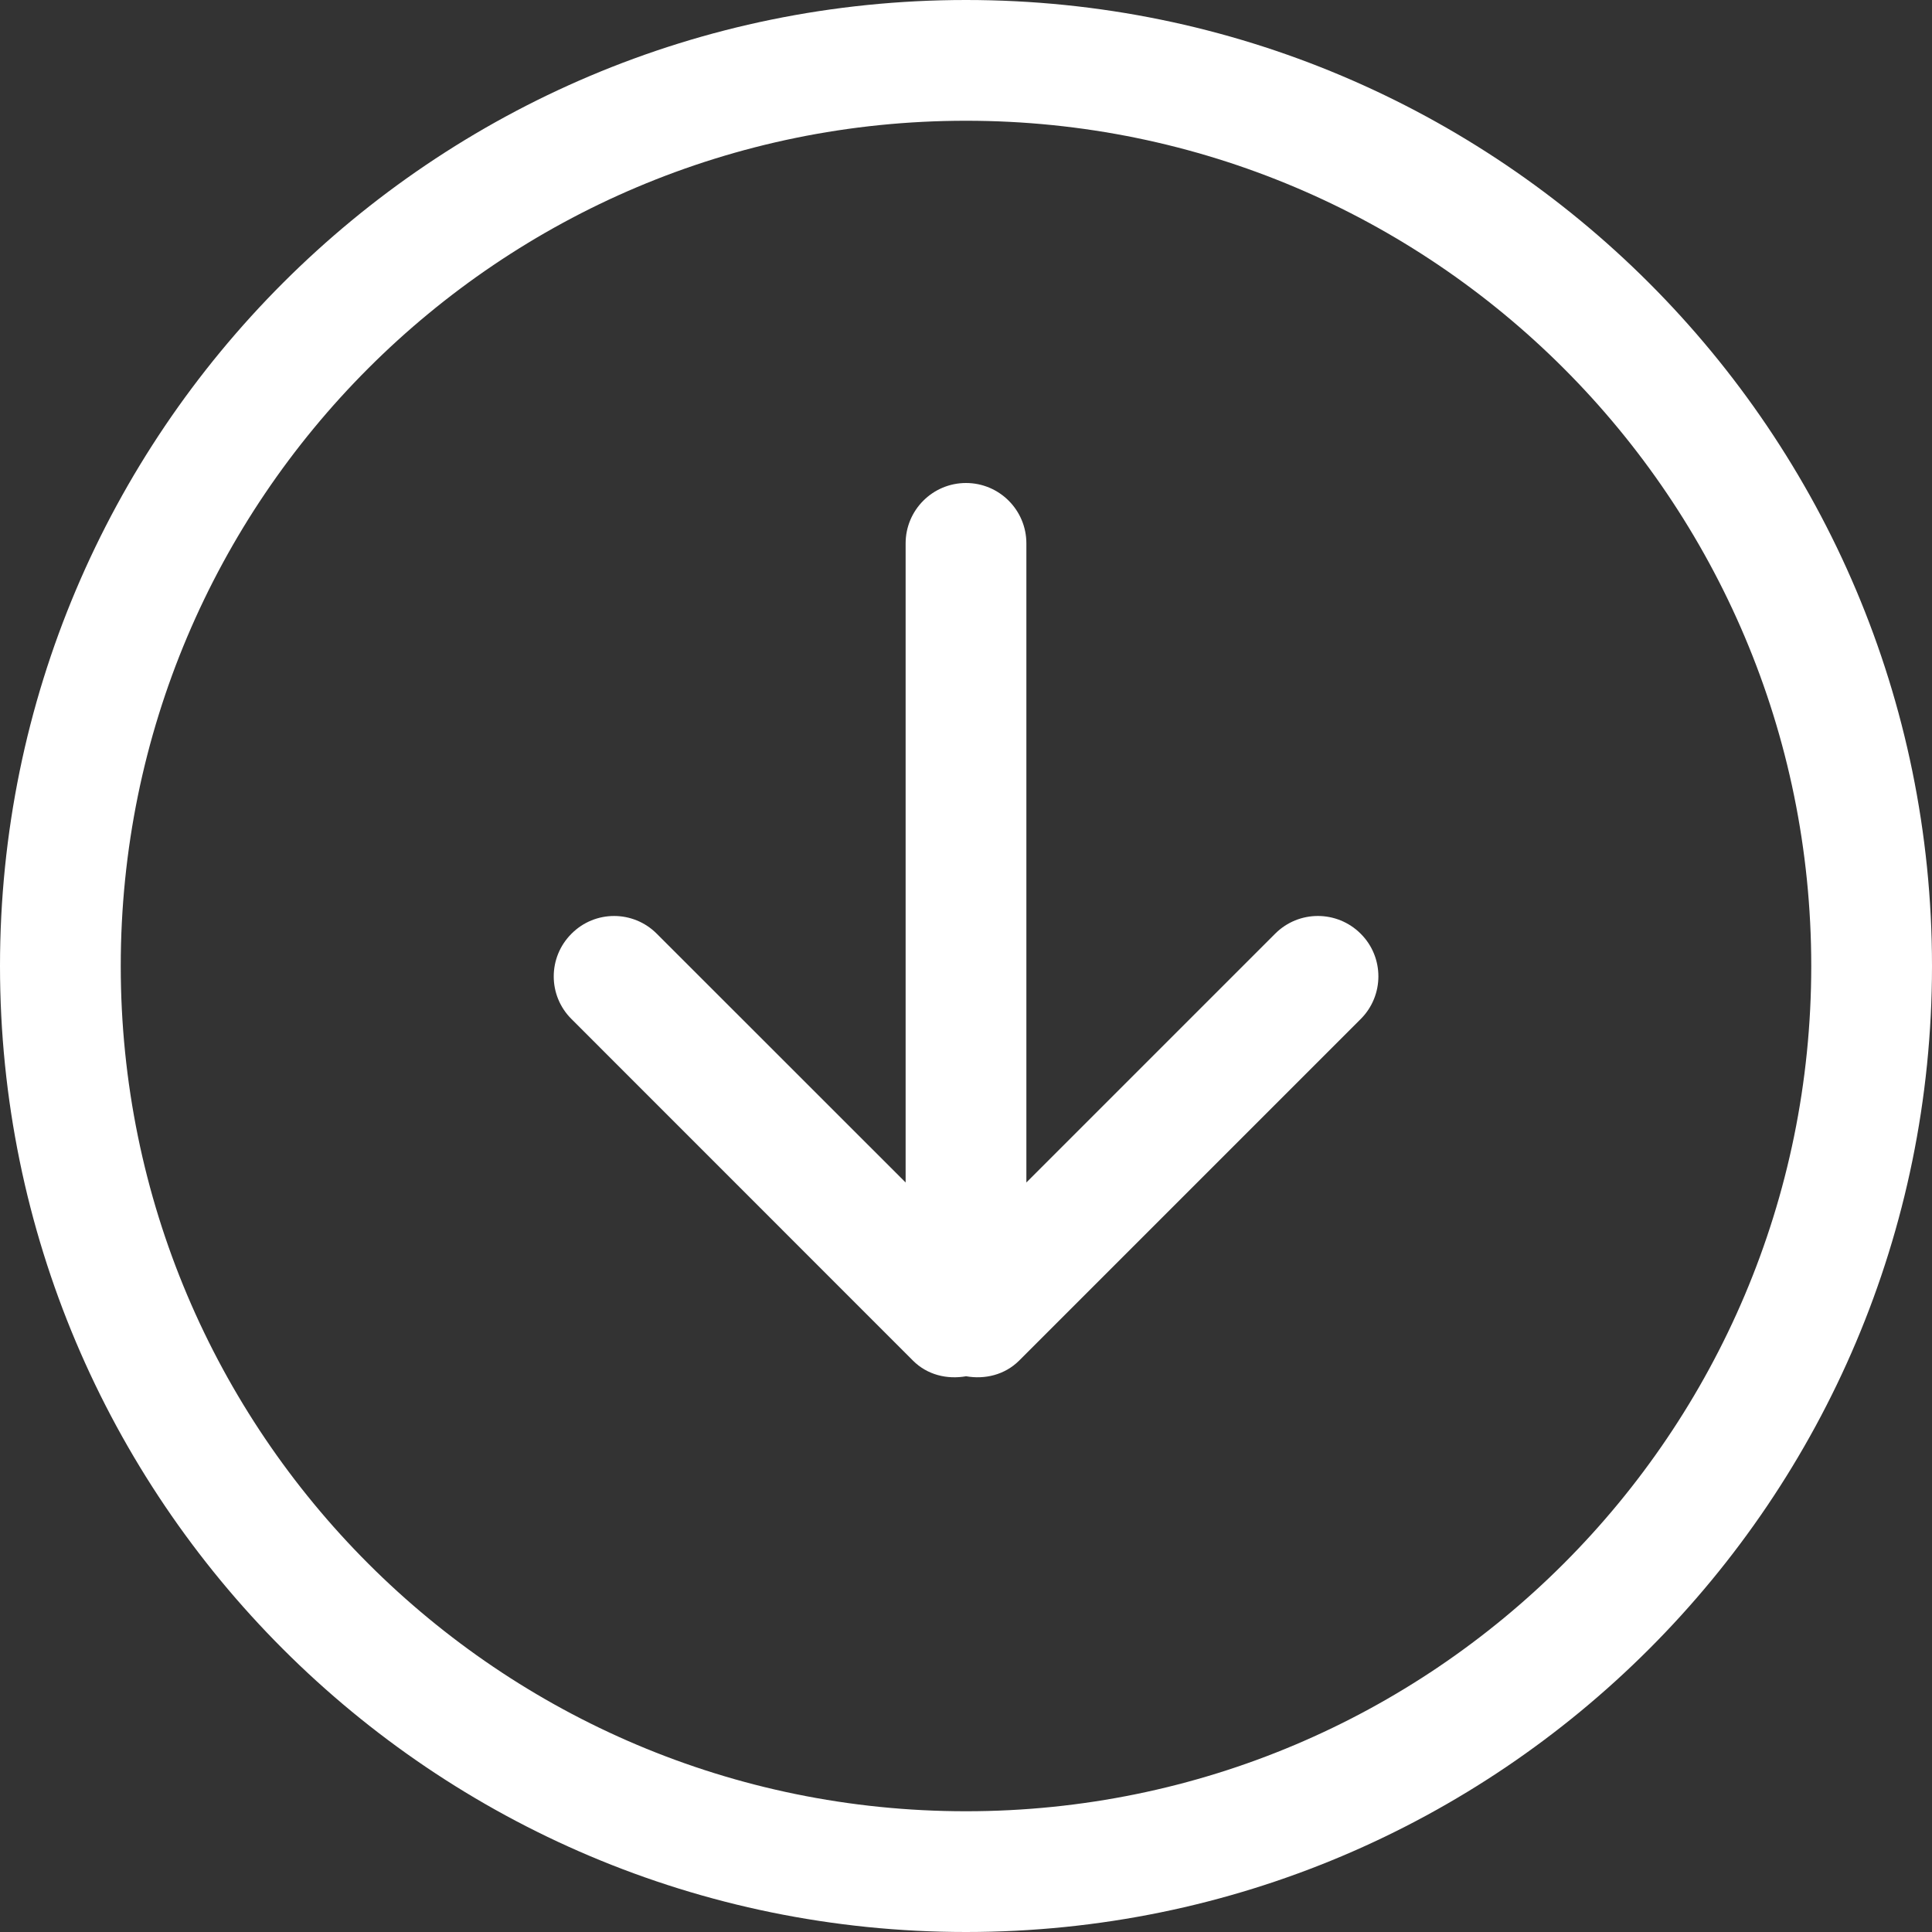 <svg width="20" height="20" viewBox="0 0 20 20" fill="none" xmlns="http://www.w3.org/2000/svg">
<rect x="0" y="0" width="20" height="20" fill="#333333" stroke="none"/>
<path d="M13.201 9.665L10.625 12.241V5.625C10.625 5.28 10.345 5 10 5C9.655 5 9.375 5.28 9.375 5.625V12.241L6.799 9.666C6.555 9.421 6.159 9.421 5.916 9.666C5.671 9.91 5.671 10.306 5.916 10.549L9.451 14.085C9.601 14.235 9.806 14.281 10.001 14.247C10.194 14.281 10.4 14.234 10.55 14.085L14.086 10.549C14.33 10.305 14.33 9.909 14.086 9.666C13.841 9.421 13.445 9.421 13.201 9.665ZM10 0C4.478 0 0 4.477 0 10C0 15.523 4.478 20 10 20C15.523 20 20 15.523 20 10C20 4.478 15.523 0 10 0ZM10 18.75C5.167 18.75 1.25 14.832 1.25 10C1.25 5.167 5.167 1.25 10 1.25C14.832 1.25 18.75 5.167 18.75 10C18.75 14.832 14.832 18.75 10 18.75Z" fill="white"/>
</svg>
